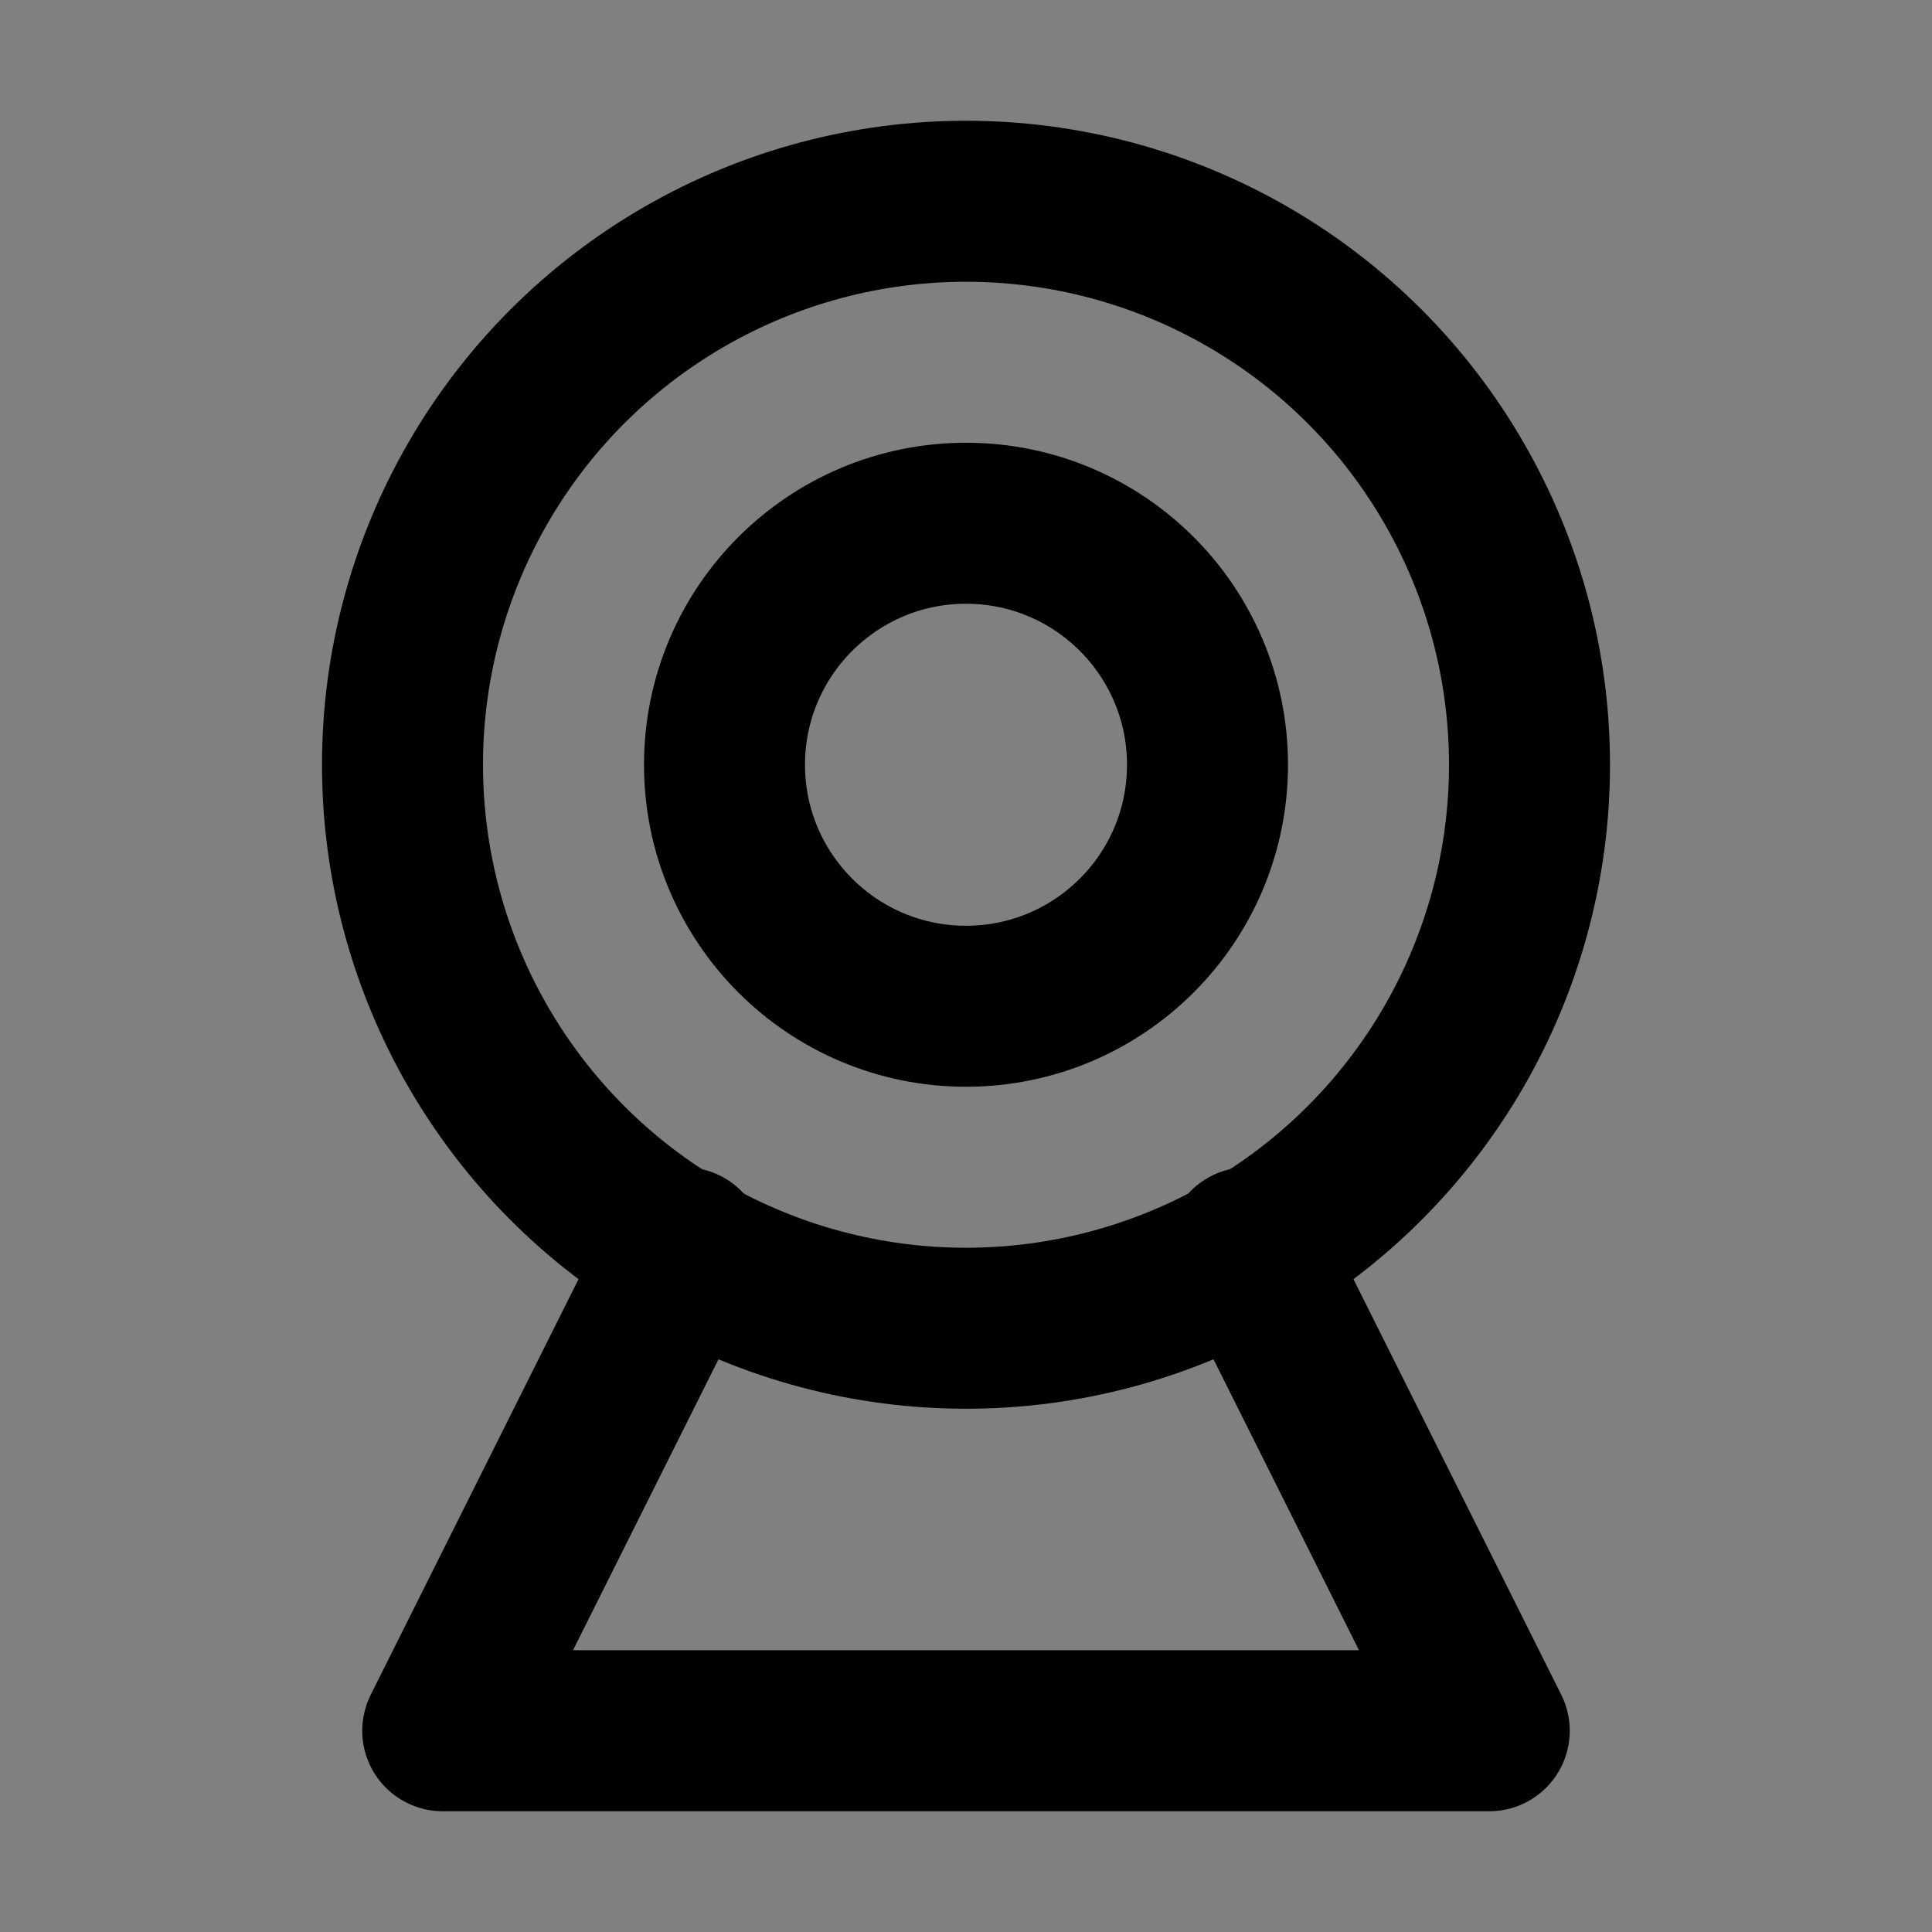<svg viewBox="0 0 48 48" fill="none" xmlns="http://www.w3.org/2000/svg"><rect x="0" y="0" width="48" height="48" fill="#808080" stroke="none"/><rect fill="white" fill-opacity="0.01"/><circle cx="24" cy="19" r="14" stroke="currentColor" stroke-width="4" stroke-linecap="round" stroke-linejoin="round"/><circle cx="24" cy="19" r="6" fill="none" stroke="currentColor" stroke-width="4" stroke-linecap="round" stroke-linejoin="round"/><path d="M17 31L11 43H37L31 31" stroke="currentColor" stroke-width="4" stroke-linecap="round" stroke-linejoin="round"/></svg>